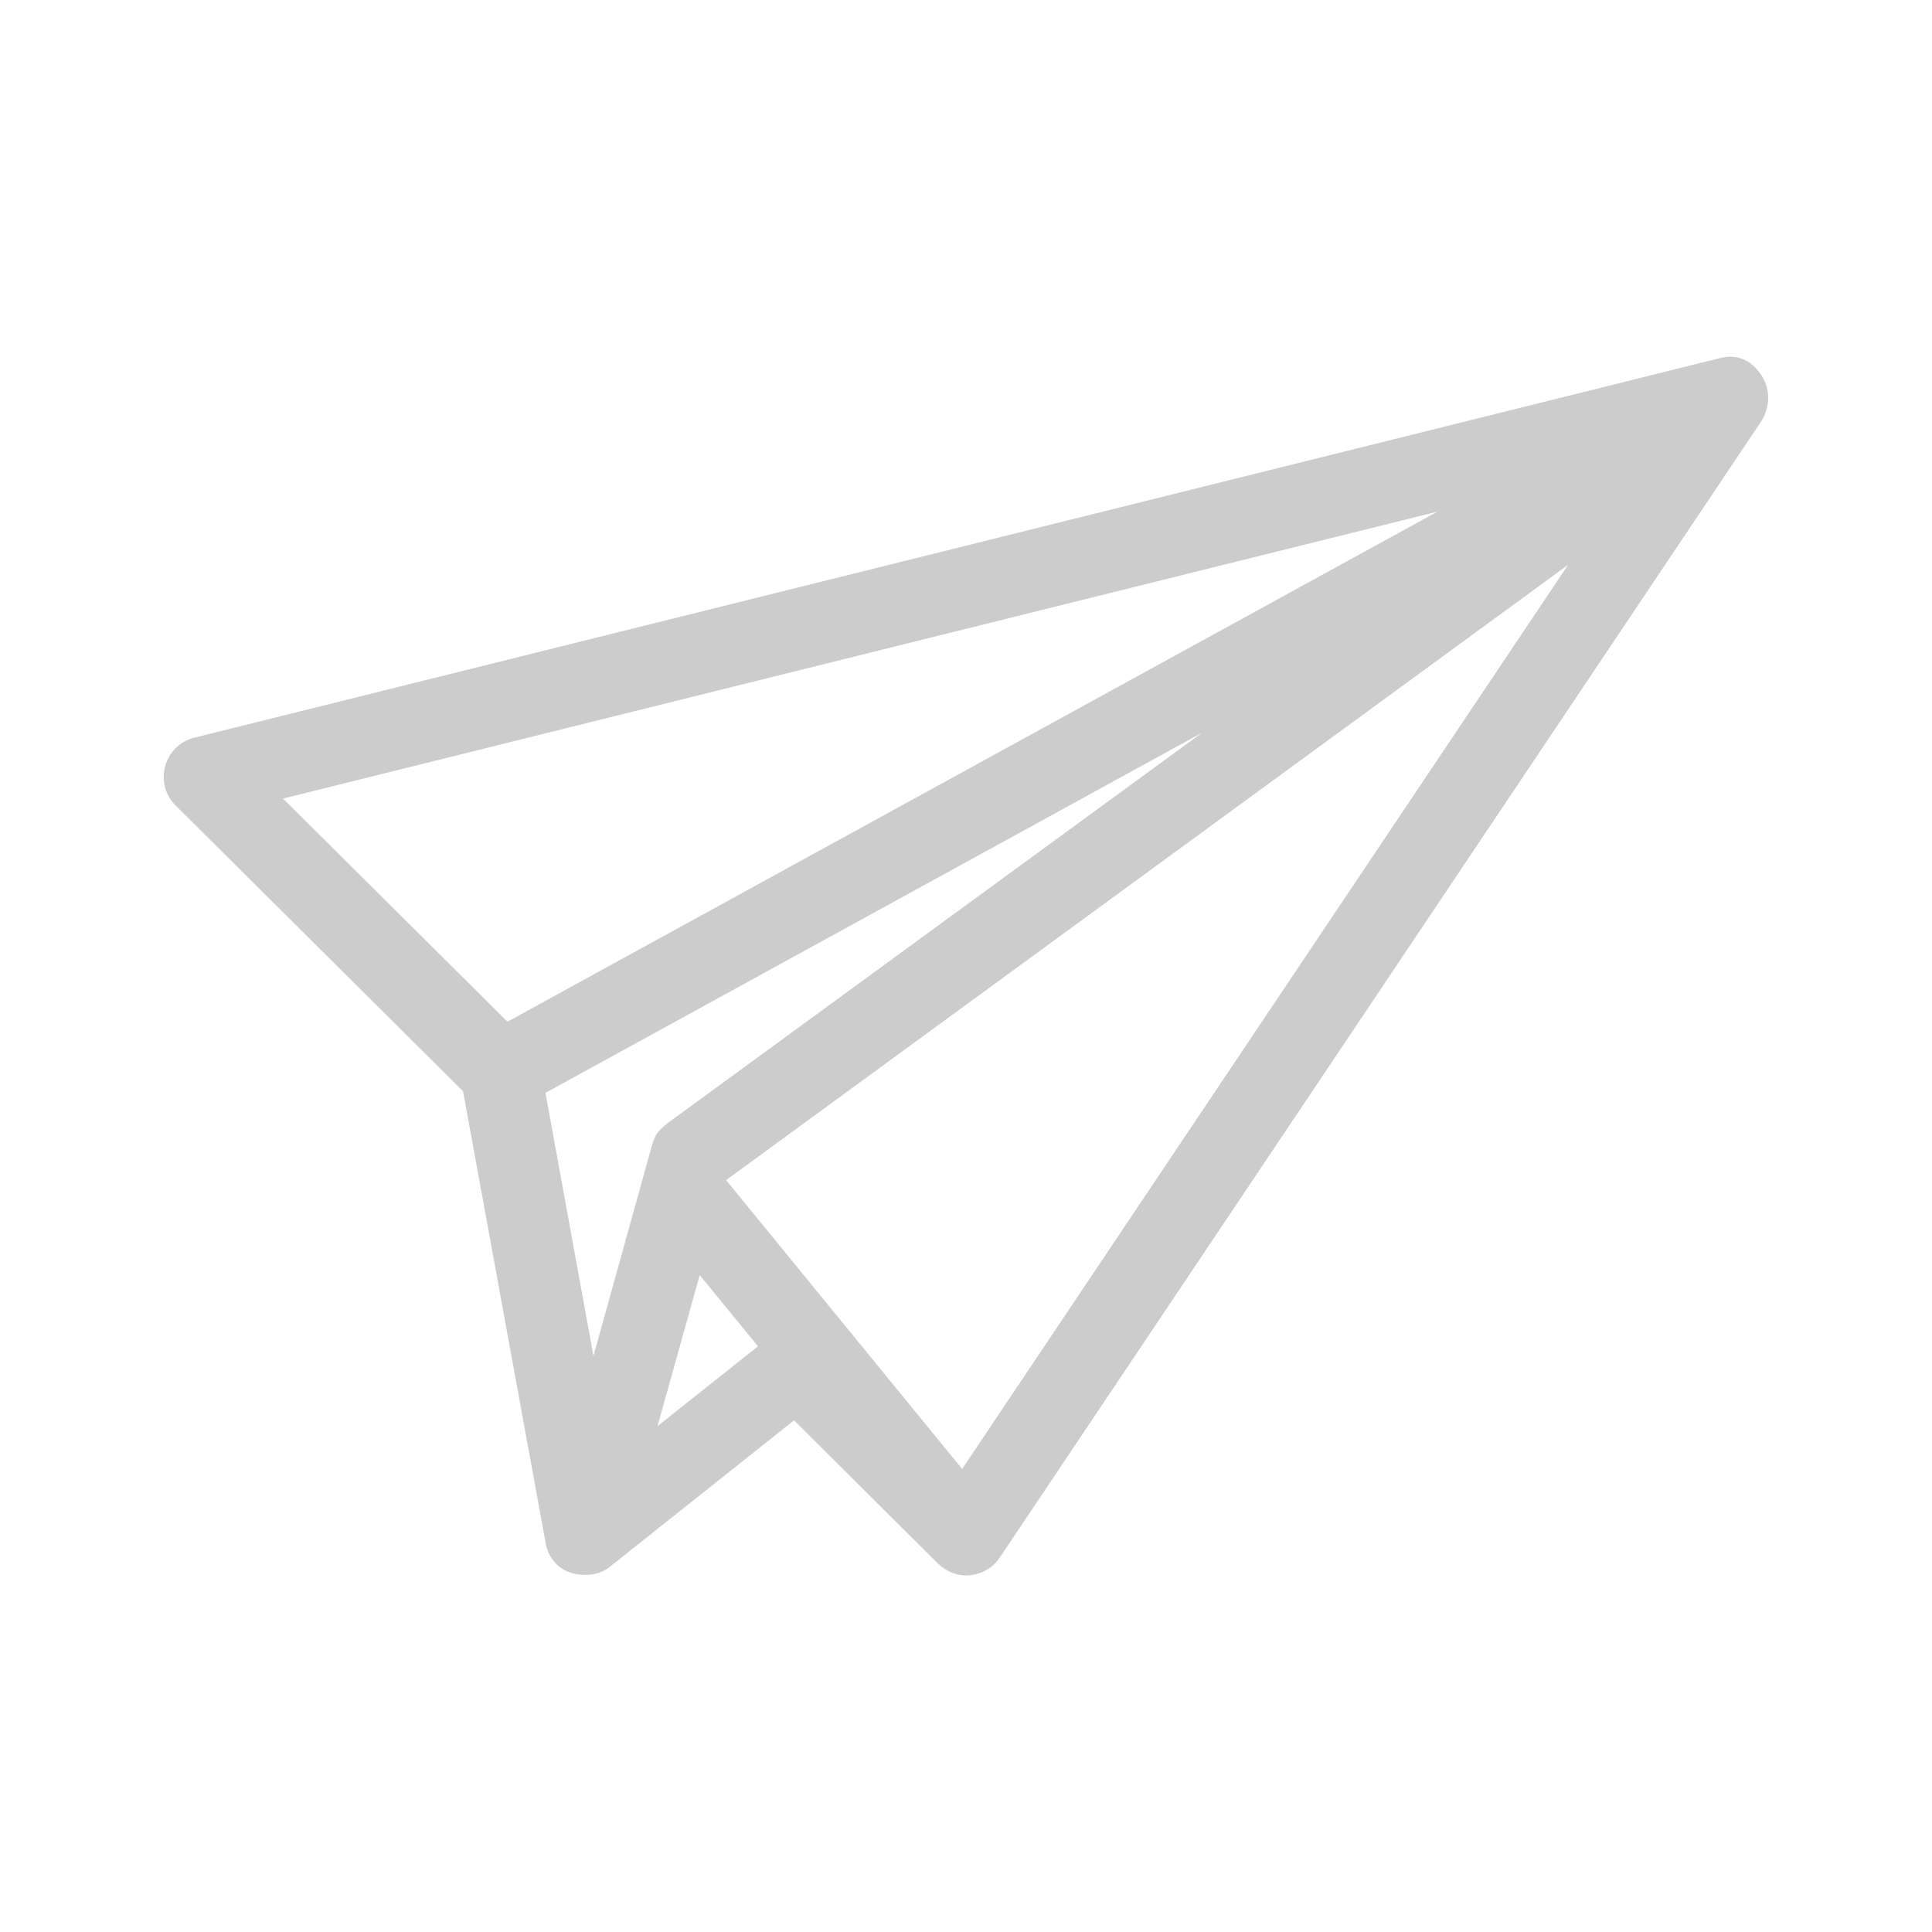 <?xml version="1.0" standalone="no"?><!DOCTYPE svg PUBLIC "-//W3C//DTD SVG 1.1//EN" "http://www.w3.org/Graphics/SVG/1.1/DTD/svg11.dtd"><svg t="1562843645093" class="icon" viewBox="0 0 1024 1024" version="1.1" xmlns="http://www.w3.org/2000/svg" p-id="8130" xmlns:xlink="http://www.w3.org/1999/xlink" width="128" height="128"><defs><style type="text/css"></style></defs><path d="M933.547 198.827c-9.045-13.653-21.504-9.045-22.528-8.875L102.912 390.997c-7.509 1.877-13.312 7.68-15.36 15.019-2.048 7.509 0 15.36 5.461 20.821l152.405 151.552 43.691 238.933c0 0.512 1.707 14.165 16.043 16.896 11.947 2.219 17.92-3.755 18.261-3.925l97.451-77.483 76.288 75.947c4.608 4.437 10.752 6.827 17.067 6.144 6.315-0.683 11.947-3.925 15.701-9.387l403.968-602.795C934.4 221.867 941.227 210.603 933.547 198.827zM150.016 423.253l611.84-152.064L268.971 541.525 150.016 423.253zM314.539 718.677l-25.429-139.435 348.16-190.976L353.621 595.456c0 0-3.755 3.072-5.291 5.12-1.365 1.877-2.731 6.315-2.731 6.315L314.539 718.677zM370.859 675.84l30.891 37.717-53.248 42.325L370.859 675.84zM509.952 778.581l-125.099-153.088 0 0L831.147 299.349 509.952 778.581z" p-id="8131" fill="#cccccc"></path></svg>